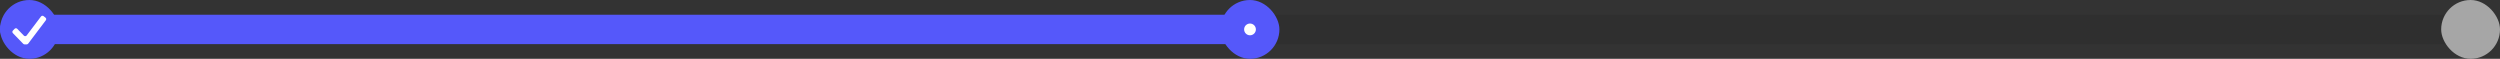 <svg width="680" height="16" viewBox="0 0 680 16" fill="none" xmlns="http://www.w3.org/2000/svg">
<rect x="0" y="0" width="680" height="16" fill="#333333" stroke="none"/>
<rect y="4" width="680" height="8" rx="4" fill="black" fill-opacity="0.08"/>
<rect y="4" width="340" height="8" rx="4" fill="#5558FA"/>
<rect width="16" height="16" rx="8" fill="#5558FA"/>
<path d="M7.662 11.874C7.567 11.999 7.419 12.072 7.263 12.072H6.682C6.547 12.072 6.418 12.018 6.324 11.921L3.504 9.018C3.316 8.824 3.316 8.515 3.504 8.321L3.976 7.835C4.172 7.633 4.497 7.633 4.693 7.835L6.495 9.69C6.708 9.91 7.068 9.888 7.253 9.643L11.151 4.483C11.321 4.258 11.643 4.218 11.863 4.394L12.386 4.813C12.598 4.982 12.636 5.289 12.473 5.505L7.662 11.874Z" fill="white"/>
<rect x="332" width="16" height="16" rx="8" fill="#5558FA"/>
<circle cx="340" cy="8" r="1.6" fill="white"/>
<rect x="664" width="16" height="16" rx="8" fill="#A6A6A6"/>
</svg>
